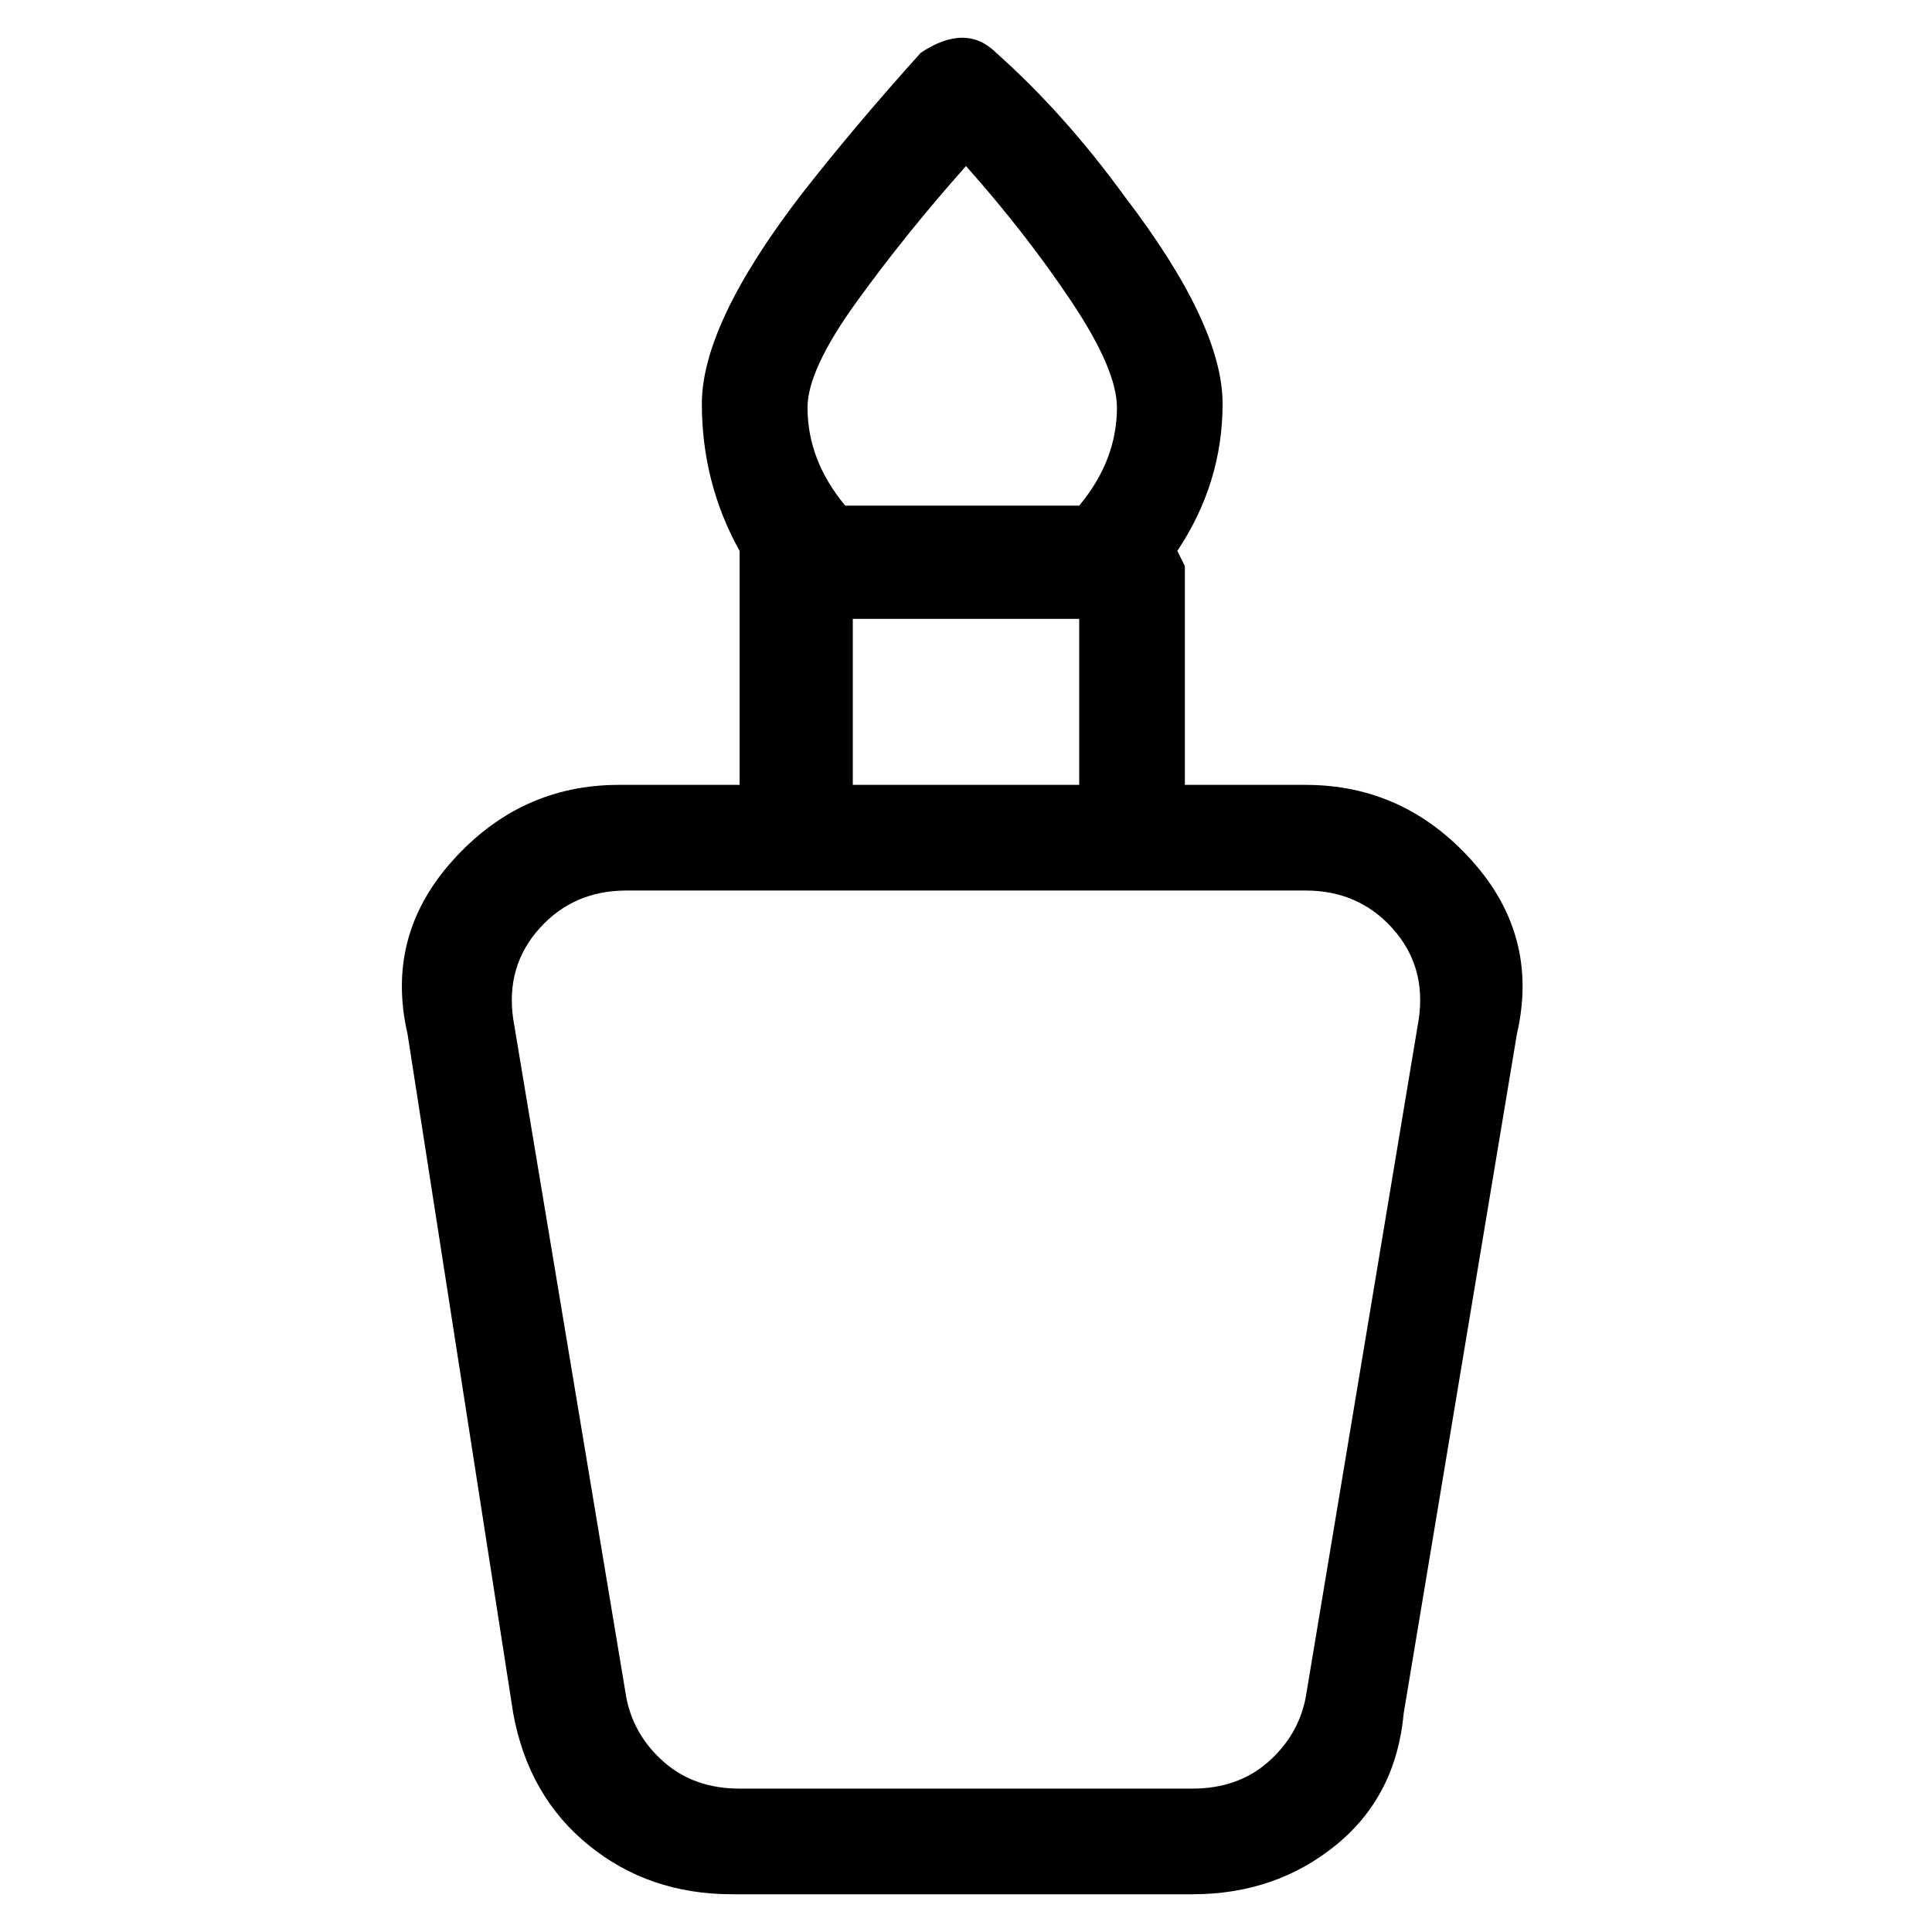 <svg viewBox="0 0 256 256" xmlns="http://www.w3.org/2000/svg">
  <path transform="scale(1, -1) translate(0, -256)" fill="currentColor" d="M195 142q-9 10 -22 10h-16v29l-1 2q6 9 6 19.5t-13 27.5q-8 11 -17 19q-2 2 -4.5 2t-5.5 -2q-9 -10 -16 -19q-13 -17 -13 -27.5t5 -19.5v-31h-16q-13 0 -22 -10t-6 -23l14 -90q2 -11 10 -17.5t19 -6.5h61q11 0 19 6.5t9 17.5l15 90q3 13 -6 23zM128 234q8 -9 14 -18 t6 -14q0 -7 -5 -13h-31q-5 6 -5 13q0 5 6.5 14t14.5 18zM113 174h30v-22h-30v22zM188 121l-15 -90q-1 -5 -5 -8.5t-10 -3.5h-60q-6 0 -10 3.5t-5 8.5l-15 90q-1 7 3.5 12t11.5 5h90q7 0 11.5 -5t3.5 -12z" />
</svg>